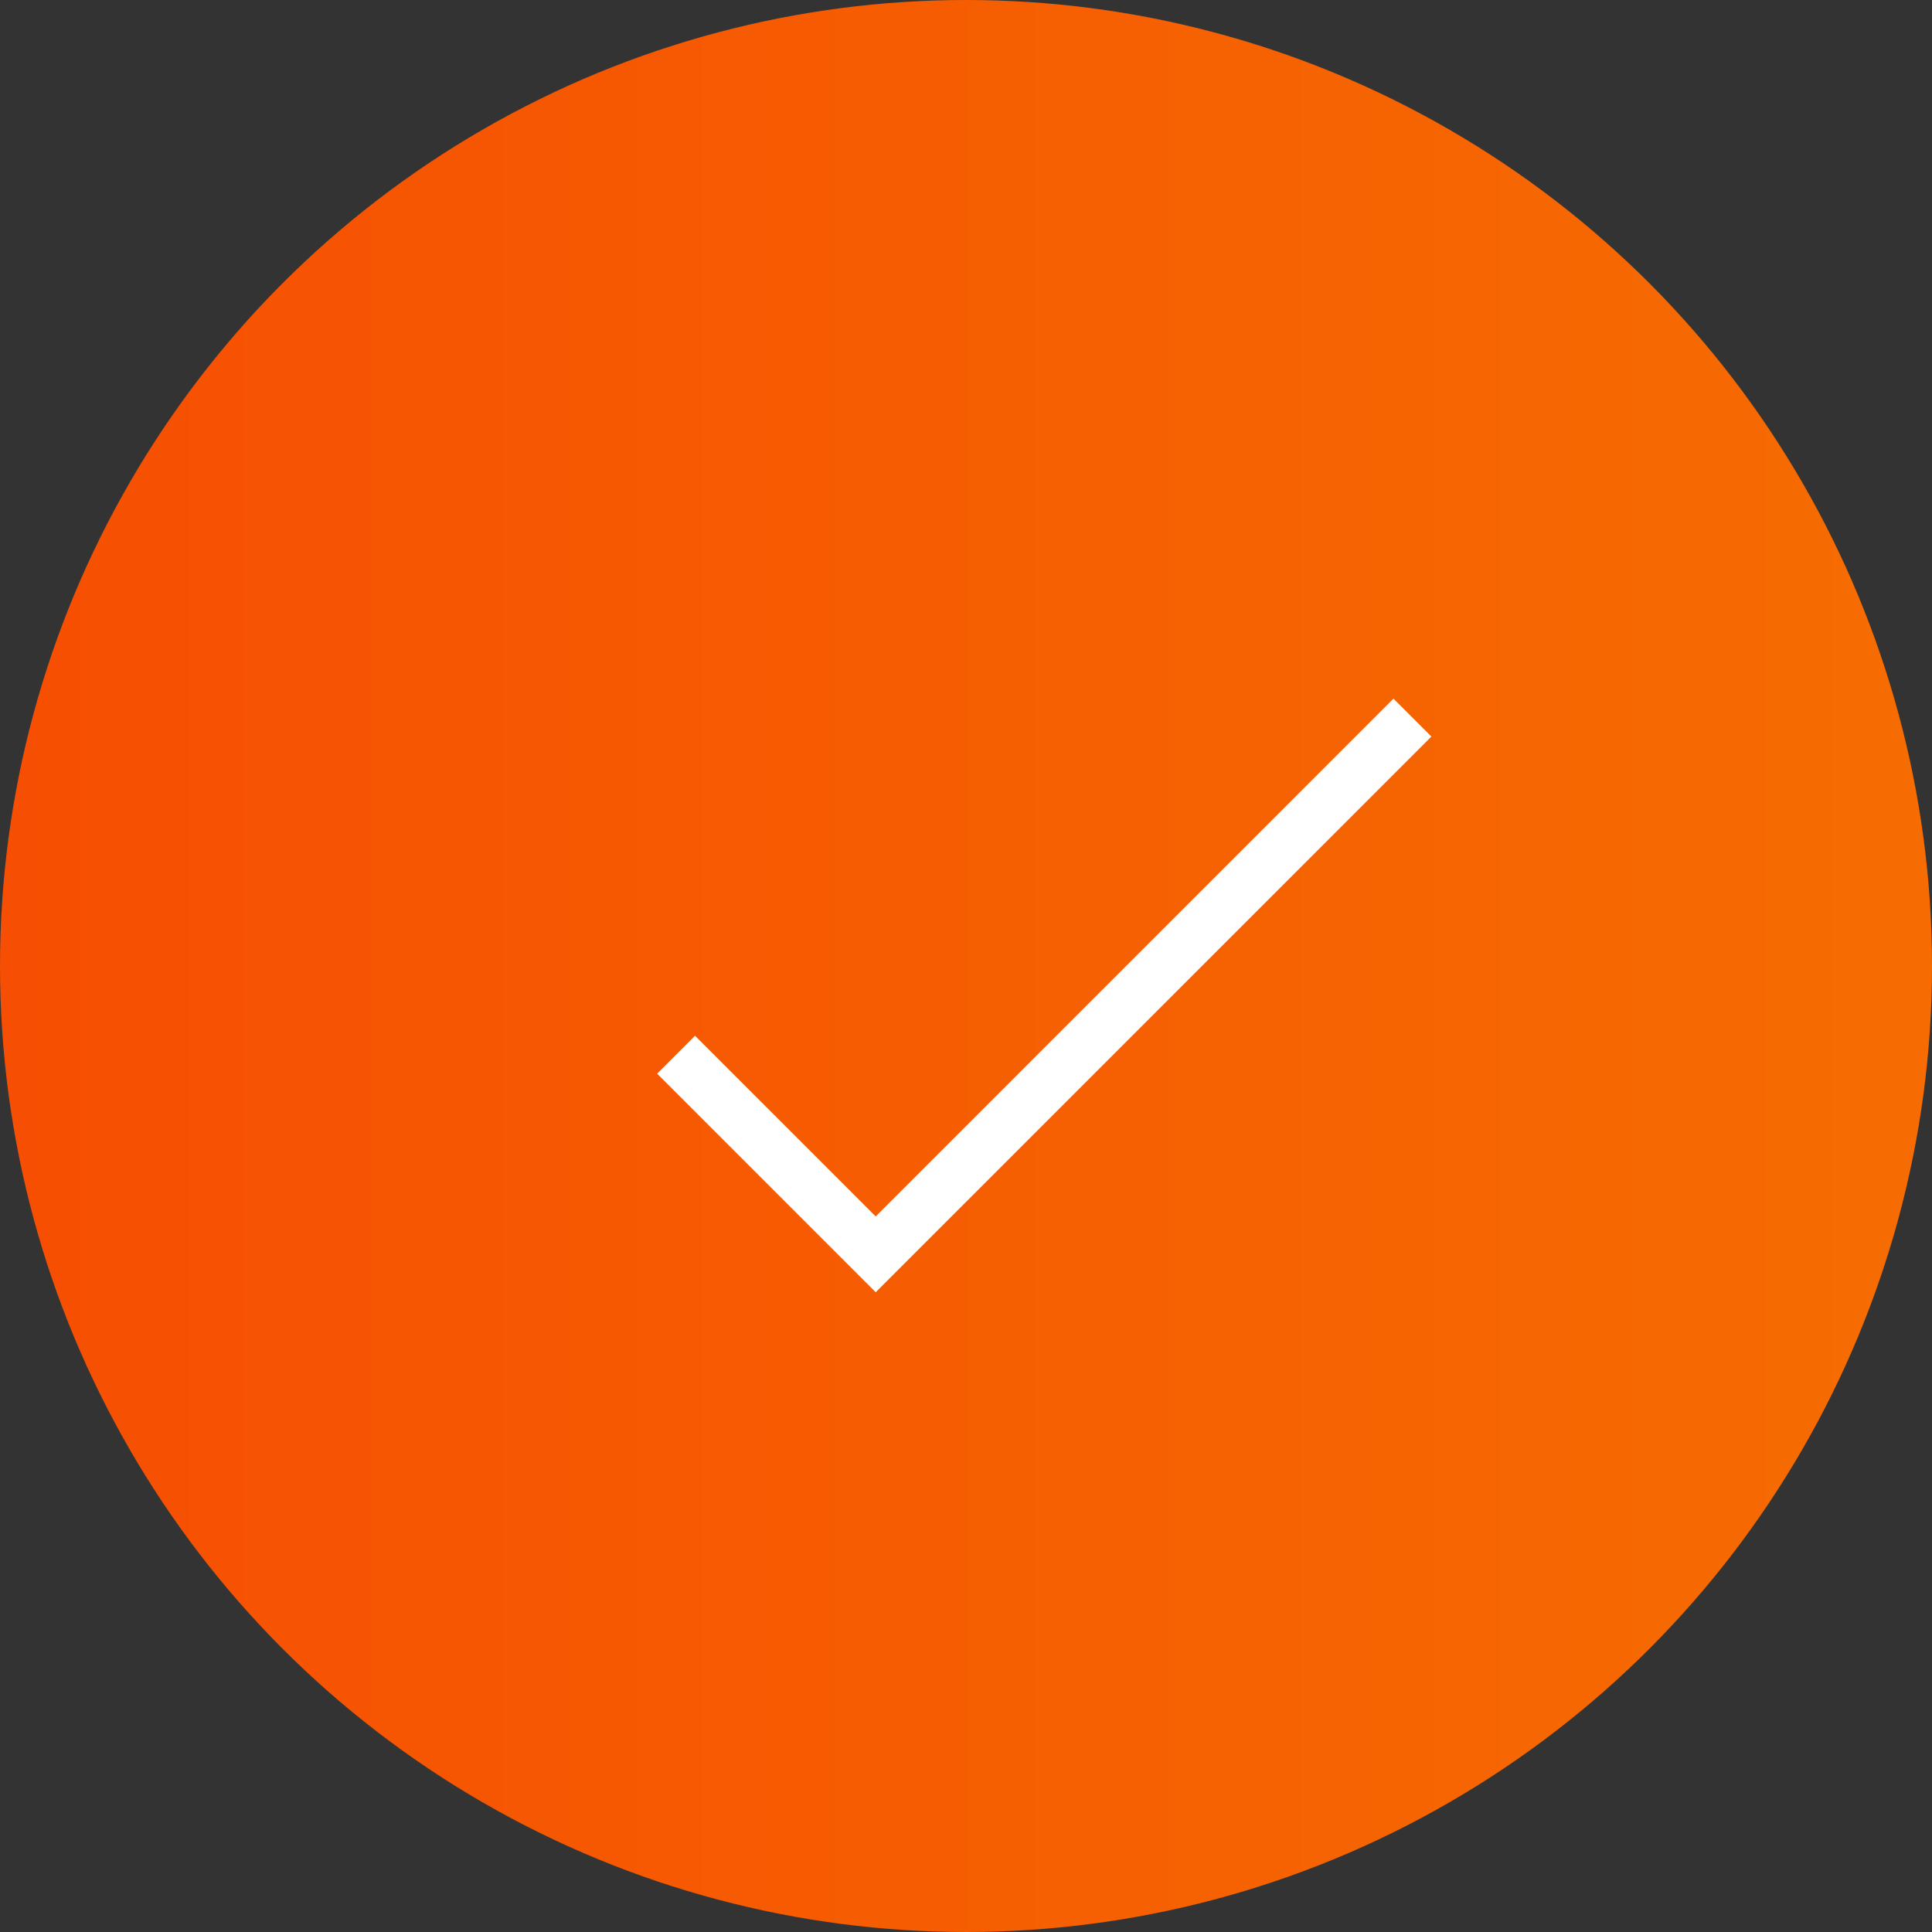 <svg xmlns="http://www.w3.org/2000/svg" xmlns:xlink="http://www.w3.org/1999/xlink" viewBox="0 0 72.1 72.1"><rect x="0" y="0" width="72.1" height="72.1" fill="#333333" stroke="none"/><defs><style>.cls-1{fill:url(#Degradado_sin_nombre_29);}.cls-2{fill:none;stroke:#fff;stroke-miterlimit:10;stroke-width:2px;}</style><linearGradient id="Degradado_sin_nombre_29" y1="36.05" x2="72.1" y2="36.05" gradientUnits="userSpaceOnUse"><stop offset="0" stop-color="#f64e02"/><stop offset="0.14" stop-color="#f65302"/><stop offset="1" stop-color="#f66c02"/></linearGradient></defs><g id="Capa_2" data-name="Capa 2"><g id="Capa_1-2" data-name="Capa 1"><circle class="cls-1" cx="36.05" cy="36.05" r="36.05"/><polyline class="cls-2" points="25.23 39.36 32.68 46.81 52.71 26.78"/></g></g></svg>